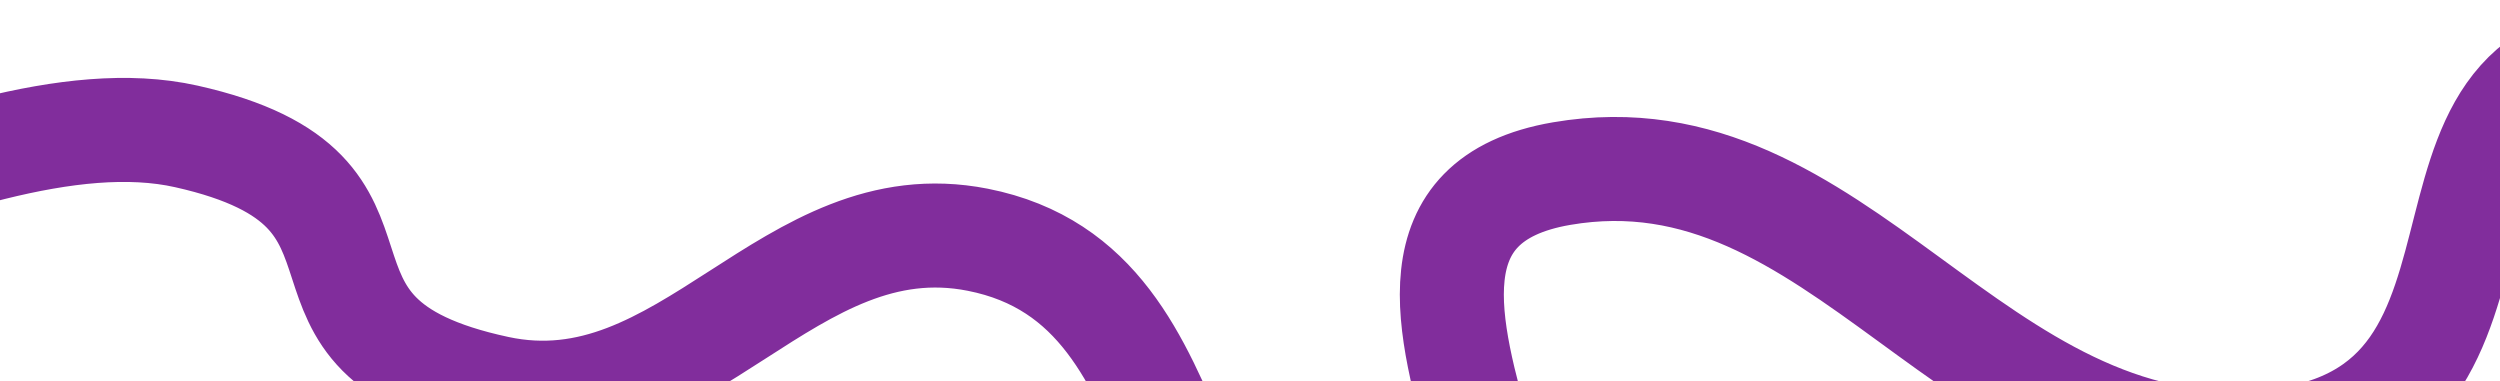<svg width="721" height="110" viewBox="0 0 721 110" fill="none" xmlns="http://www.w3.org/2000/svg">
<path d="M-161.458 69.137C-119.175 105.82 -13.235 24.331 53.73 39.338C124.847 55.275 72.158 96.552 143.501 111.853C197.977 123.537 227.204 58.349 281.963 69.138C351.734 82.884 327.575 181.566 398.368 188.797C492.744 198.438 363.785 64.9 450.4 50.062C530.892 36.273 568.919 134.453 653.204 127.438C740.8 120.148 680.028 7.755 771.189 15.816C850.293 22.811 774.65 134.557 853.664 144.184" stroke="#812D9C" stroke-width="30"/>
</svg>
